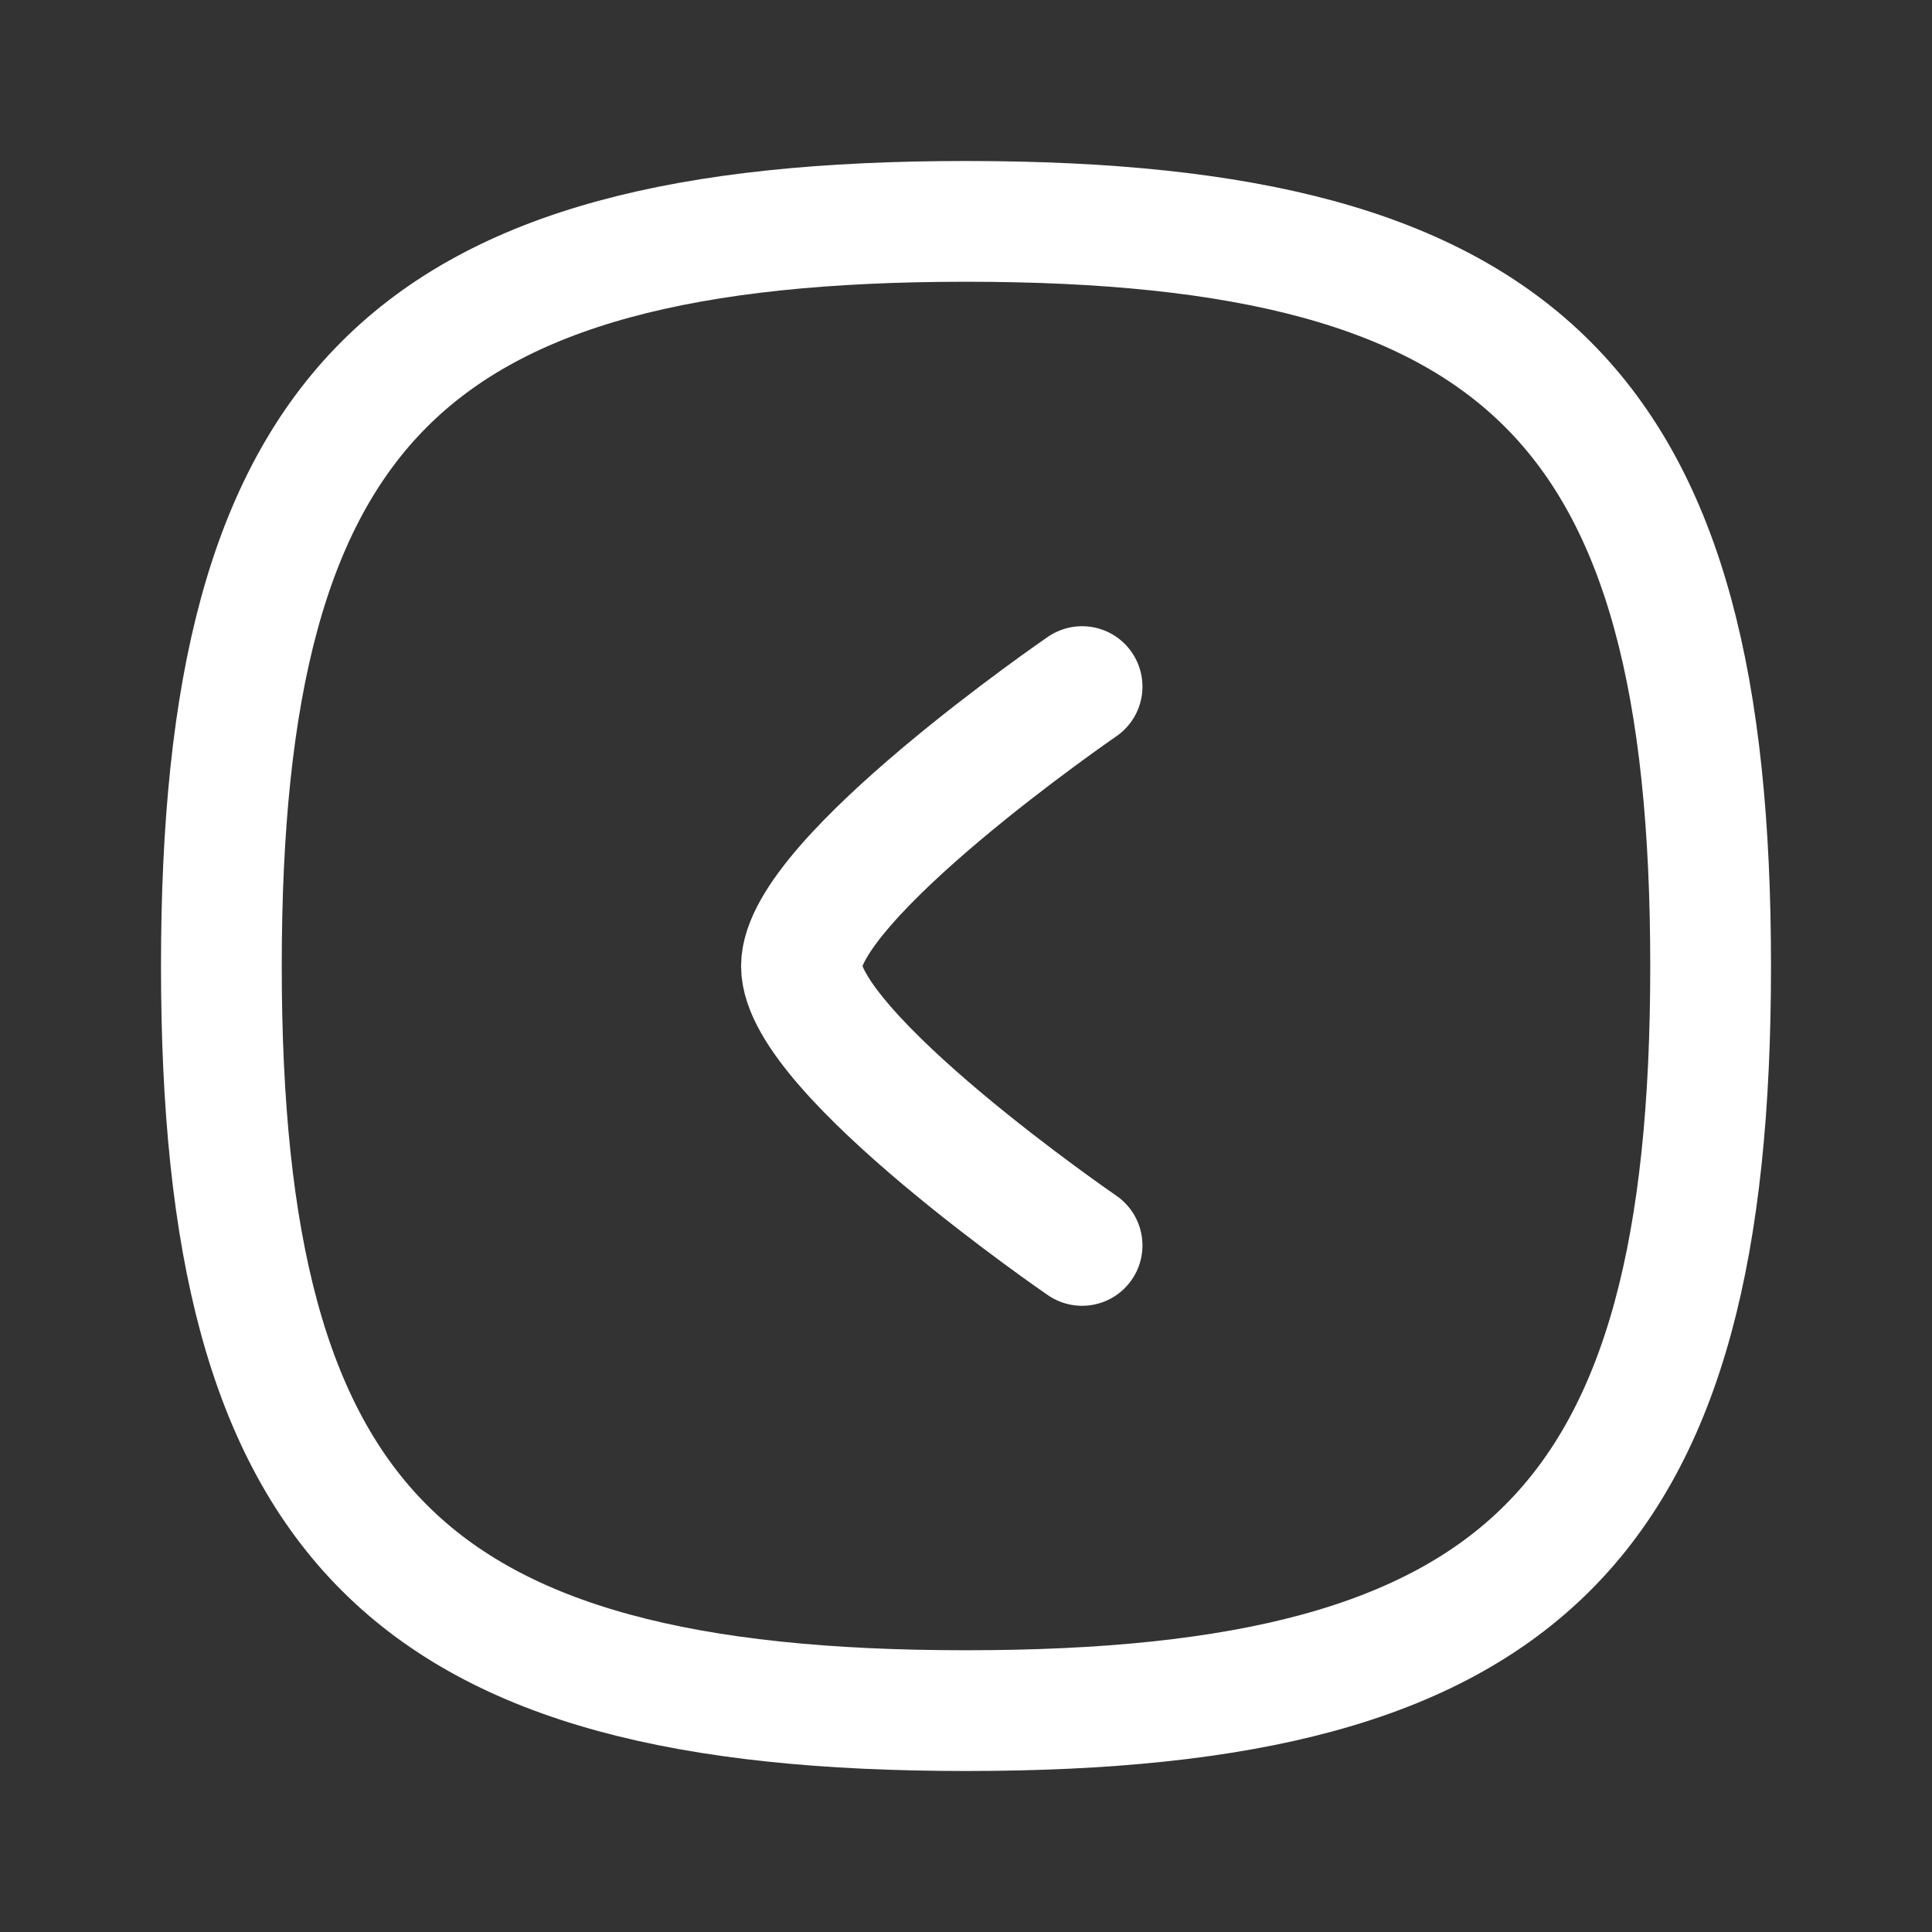 <svg width="24" height="24" viewBox="0 0 24 24" fill="none" xmlns="http://www.w3.org/2000/svg">
<rect x="0" y="0" width="24" height="24" fill="#333333" stroke="none"/>
<path fill-rule="evenodd" clip-rule="evenodd" d="M12 2.75C5.063 2.75 2.75 5.063 2.75 12C2.75 18.937 5.063 21.25 12 21.25C18.937 21.25 21.25 18.937 21.25 12C21.25 5.063 18.937 2.75 12 2.75Z" stroke="white" stroke-width="1.5" stroke-linecap="round" stroke-linejoin="round"/>
<path d="M13.442 8.529C13.442 8.529 9.956 10.921 9.956 12.001C9.956 13.081 13.442 15.471 13.442 15.471" stroke="white" stroke-width="1.5" stroke-linecap="round" stroke-linejoin="round"/>
</svg>
